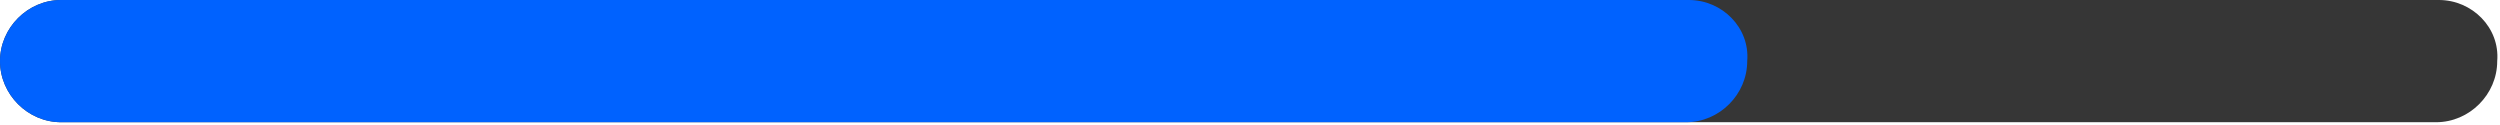 <?xml version="1.0" encoding="utf-8"?>
<svg style="enable-background:new 0 0 90 4.5;" id="Layer_1" version="1.1" viewBox="0 0 90 4.5"
    x="0px" xmlns="http://www.w3.org/2000/svg" y="0px" xml:space="preserve">
<path style="fill:#363636;"
    d="M87.8,0L2.2,0C1,0,0,1,0,2.2v0c0,1.2,1,2.2,2.2,2.2h85.5c1.2,0,2.2-1,2.2-2.2v0C90,1,89,0,87.8,0z" />
    <path style="fill:#0062FF;"
        d="M60.8,0L2.2,0C1,0,0,1,0,2.2v0c0,1.2,1,2.2,2.2,2.2h58.5c1.2,0,2.2-1,2.2-2.2v0C63,1,62,0,60.8,0z" />
</svg>
